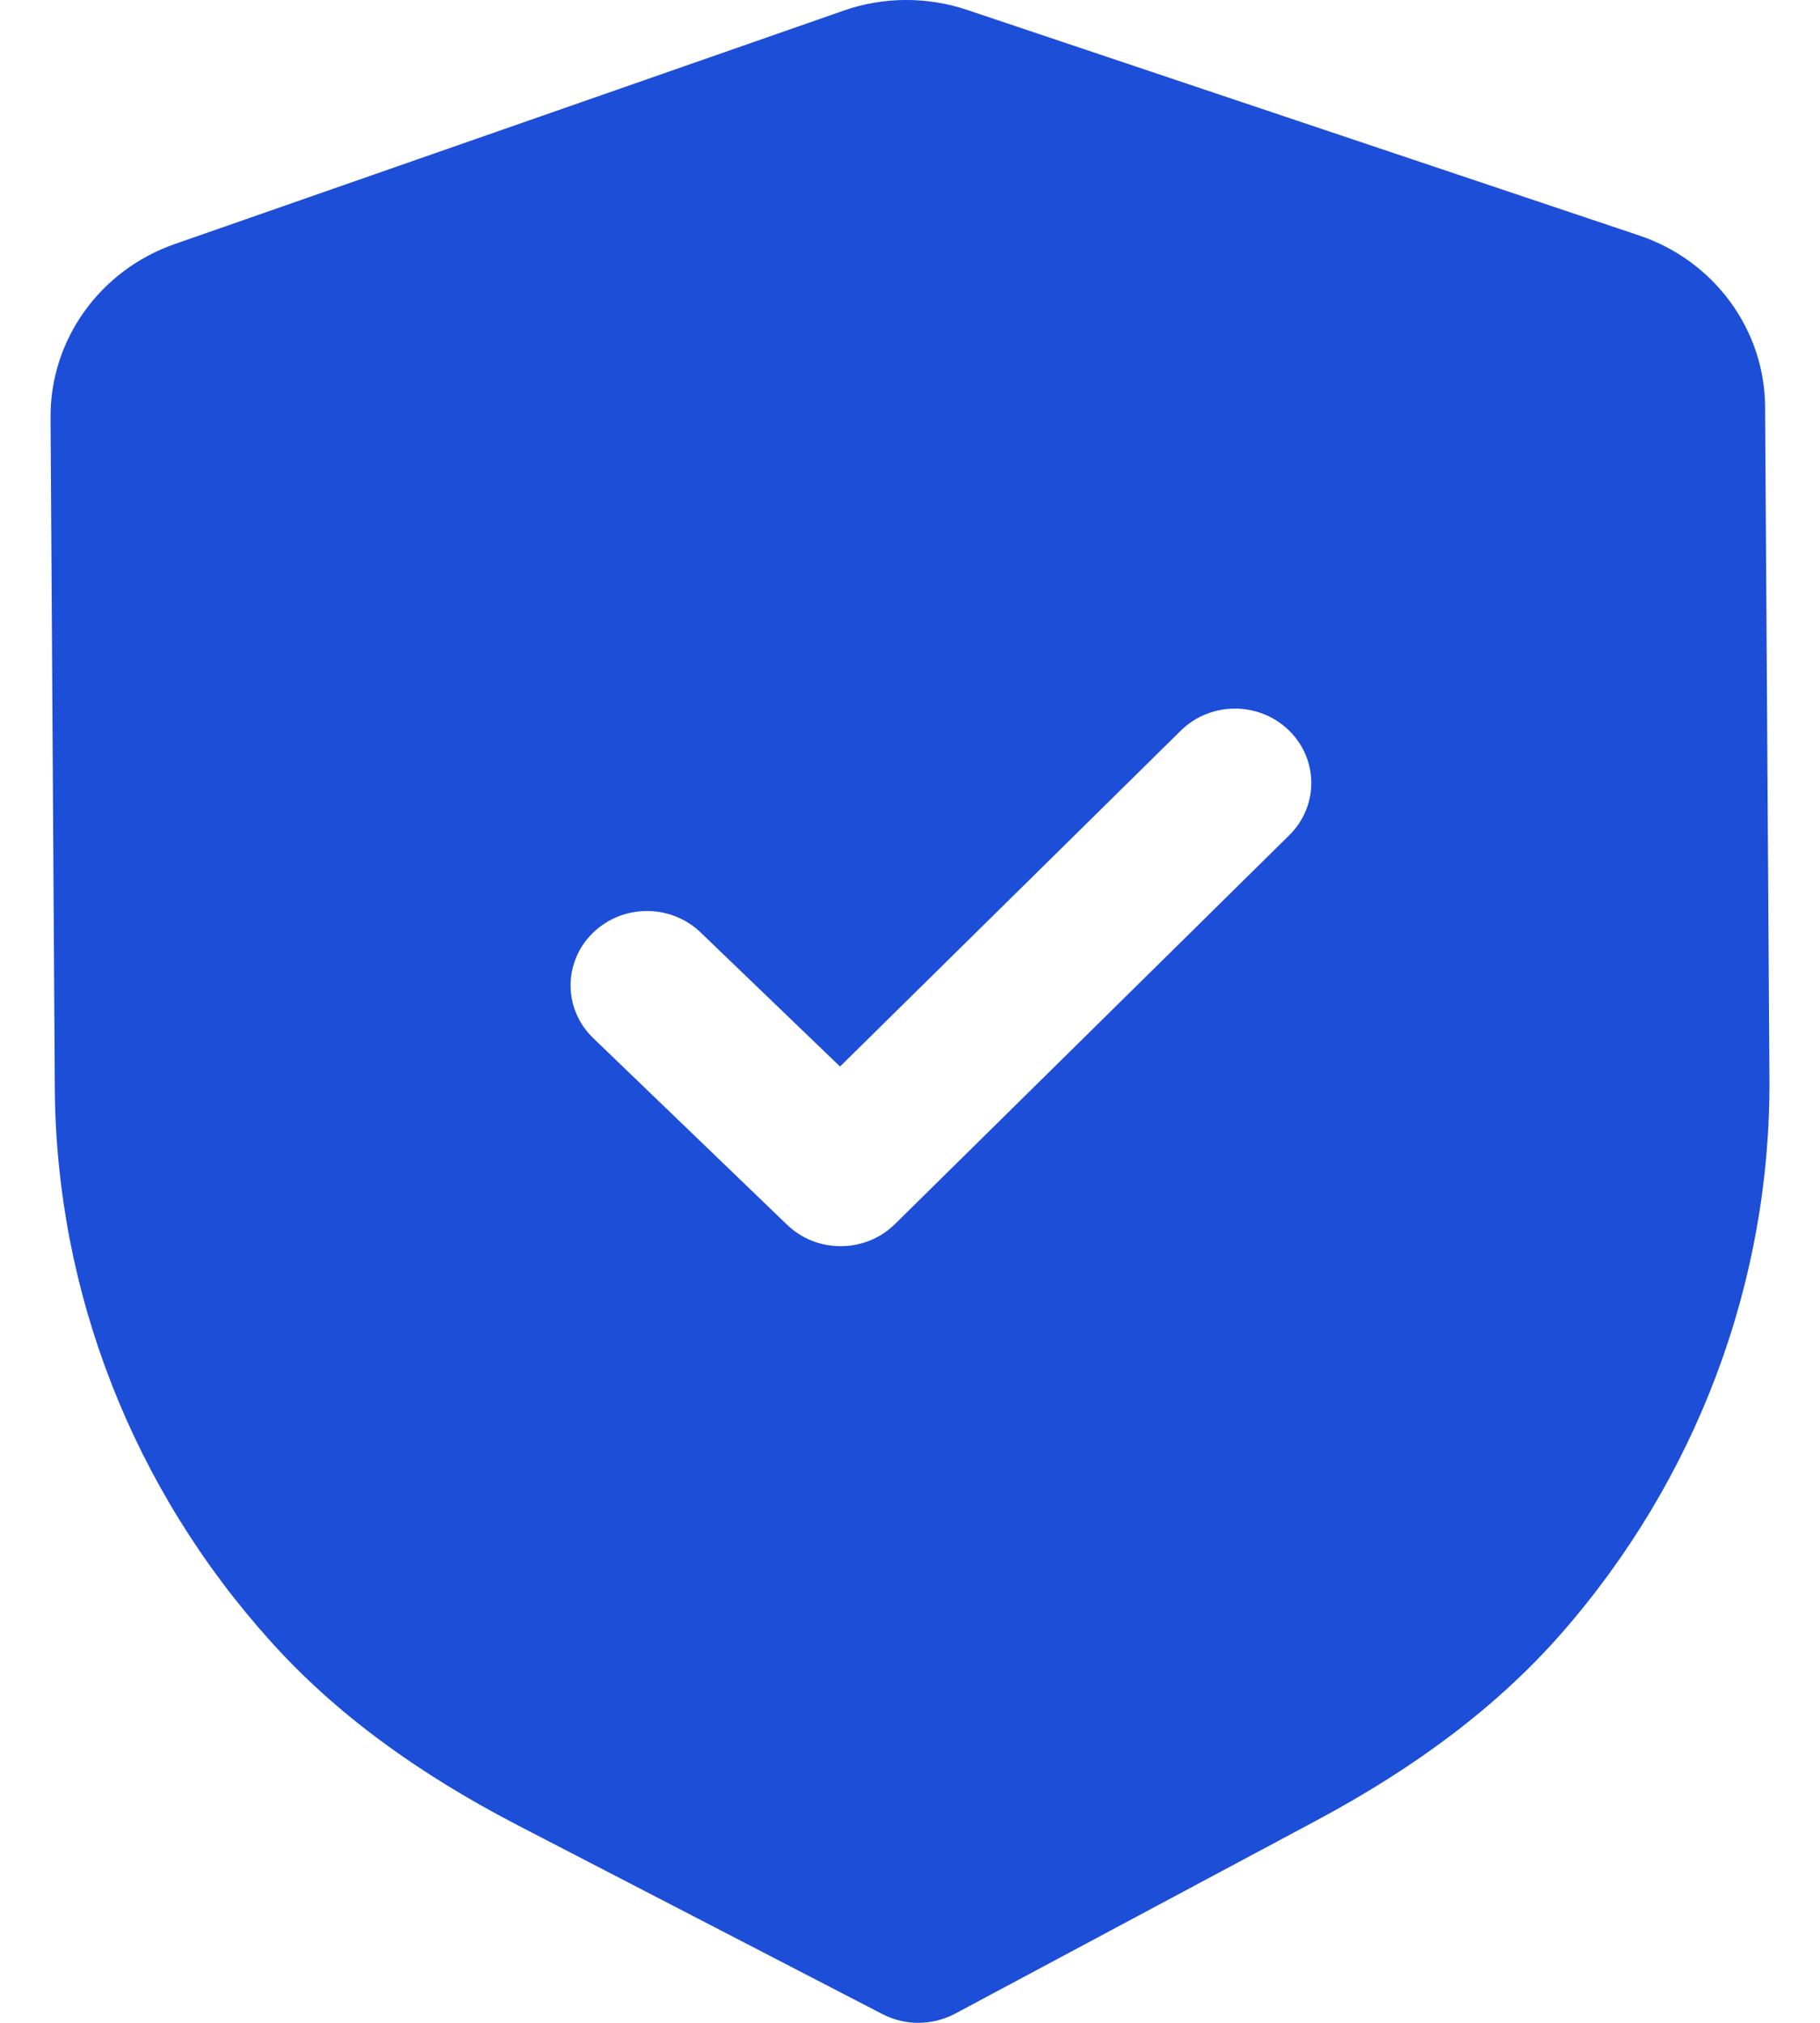 <svg width="18" height="20" viewBox="0 0 18 20" fill="none" xmlns="http://www.w3.org/2000/svg"> <path fill-rule="evenodd" clip-rule="evenodd" d="M8.728 19.914C8.839 19.971 8.963 20.001 9.086 20C9.21 19.999 9.333 19.969 9.445 19.91L13.013 18.003C14.024 17.463 14.817 16.86 15.435 16.158C16.779 14.628 17.513 12.676 17.5 10.663L17.457 4.022C17.453 3.257 16.951 2.575 16.208 2.327L9.571 0.1C9.171 -0.036 8.733 -0.033 8.341 0.106L1.728 2.413C0.989 2.671 0.496 3.358 0.5 4.124L0.542 10.76C0.555 12.776 1.314 14.719 2.681 16.233C3.305 16.926 4.104 17.52 5.127 18.05L8.728 19.914ZM7.784 12.109C7.933 12.252 8.126 12.323 8.319 12.321C8.512 12.32 8.705 12.247 8.852 12.102L12.751 8.258C13.044 7.969 13.041 7.504 12.745 7.219C12.448 6.933 11.97 6.935 11.677 7.225L8.308 10.545L6.929 9.219C6.632 8.934 6.155 8.937 5.861 9.226C5.568 9.515 5.571 9.98 5.868 10.265L7.784 12.109Z" fill="#1D4ED8"/> </svg>